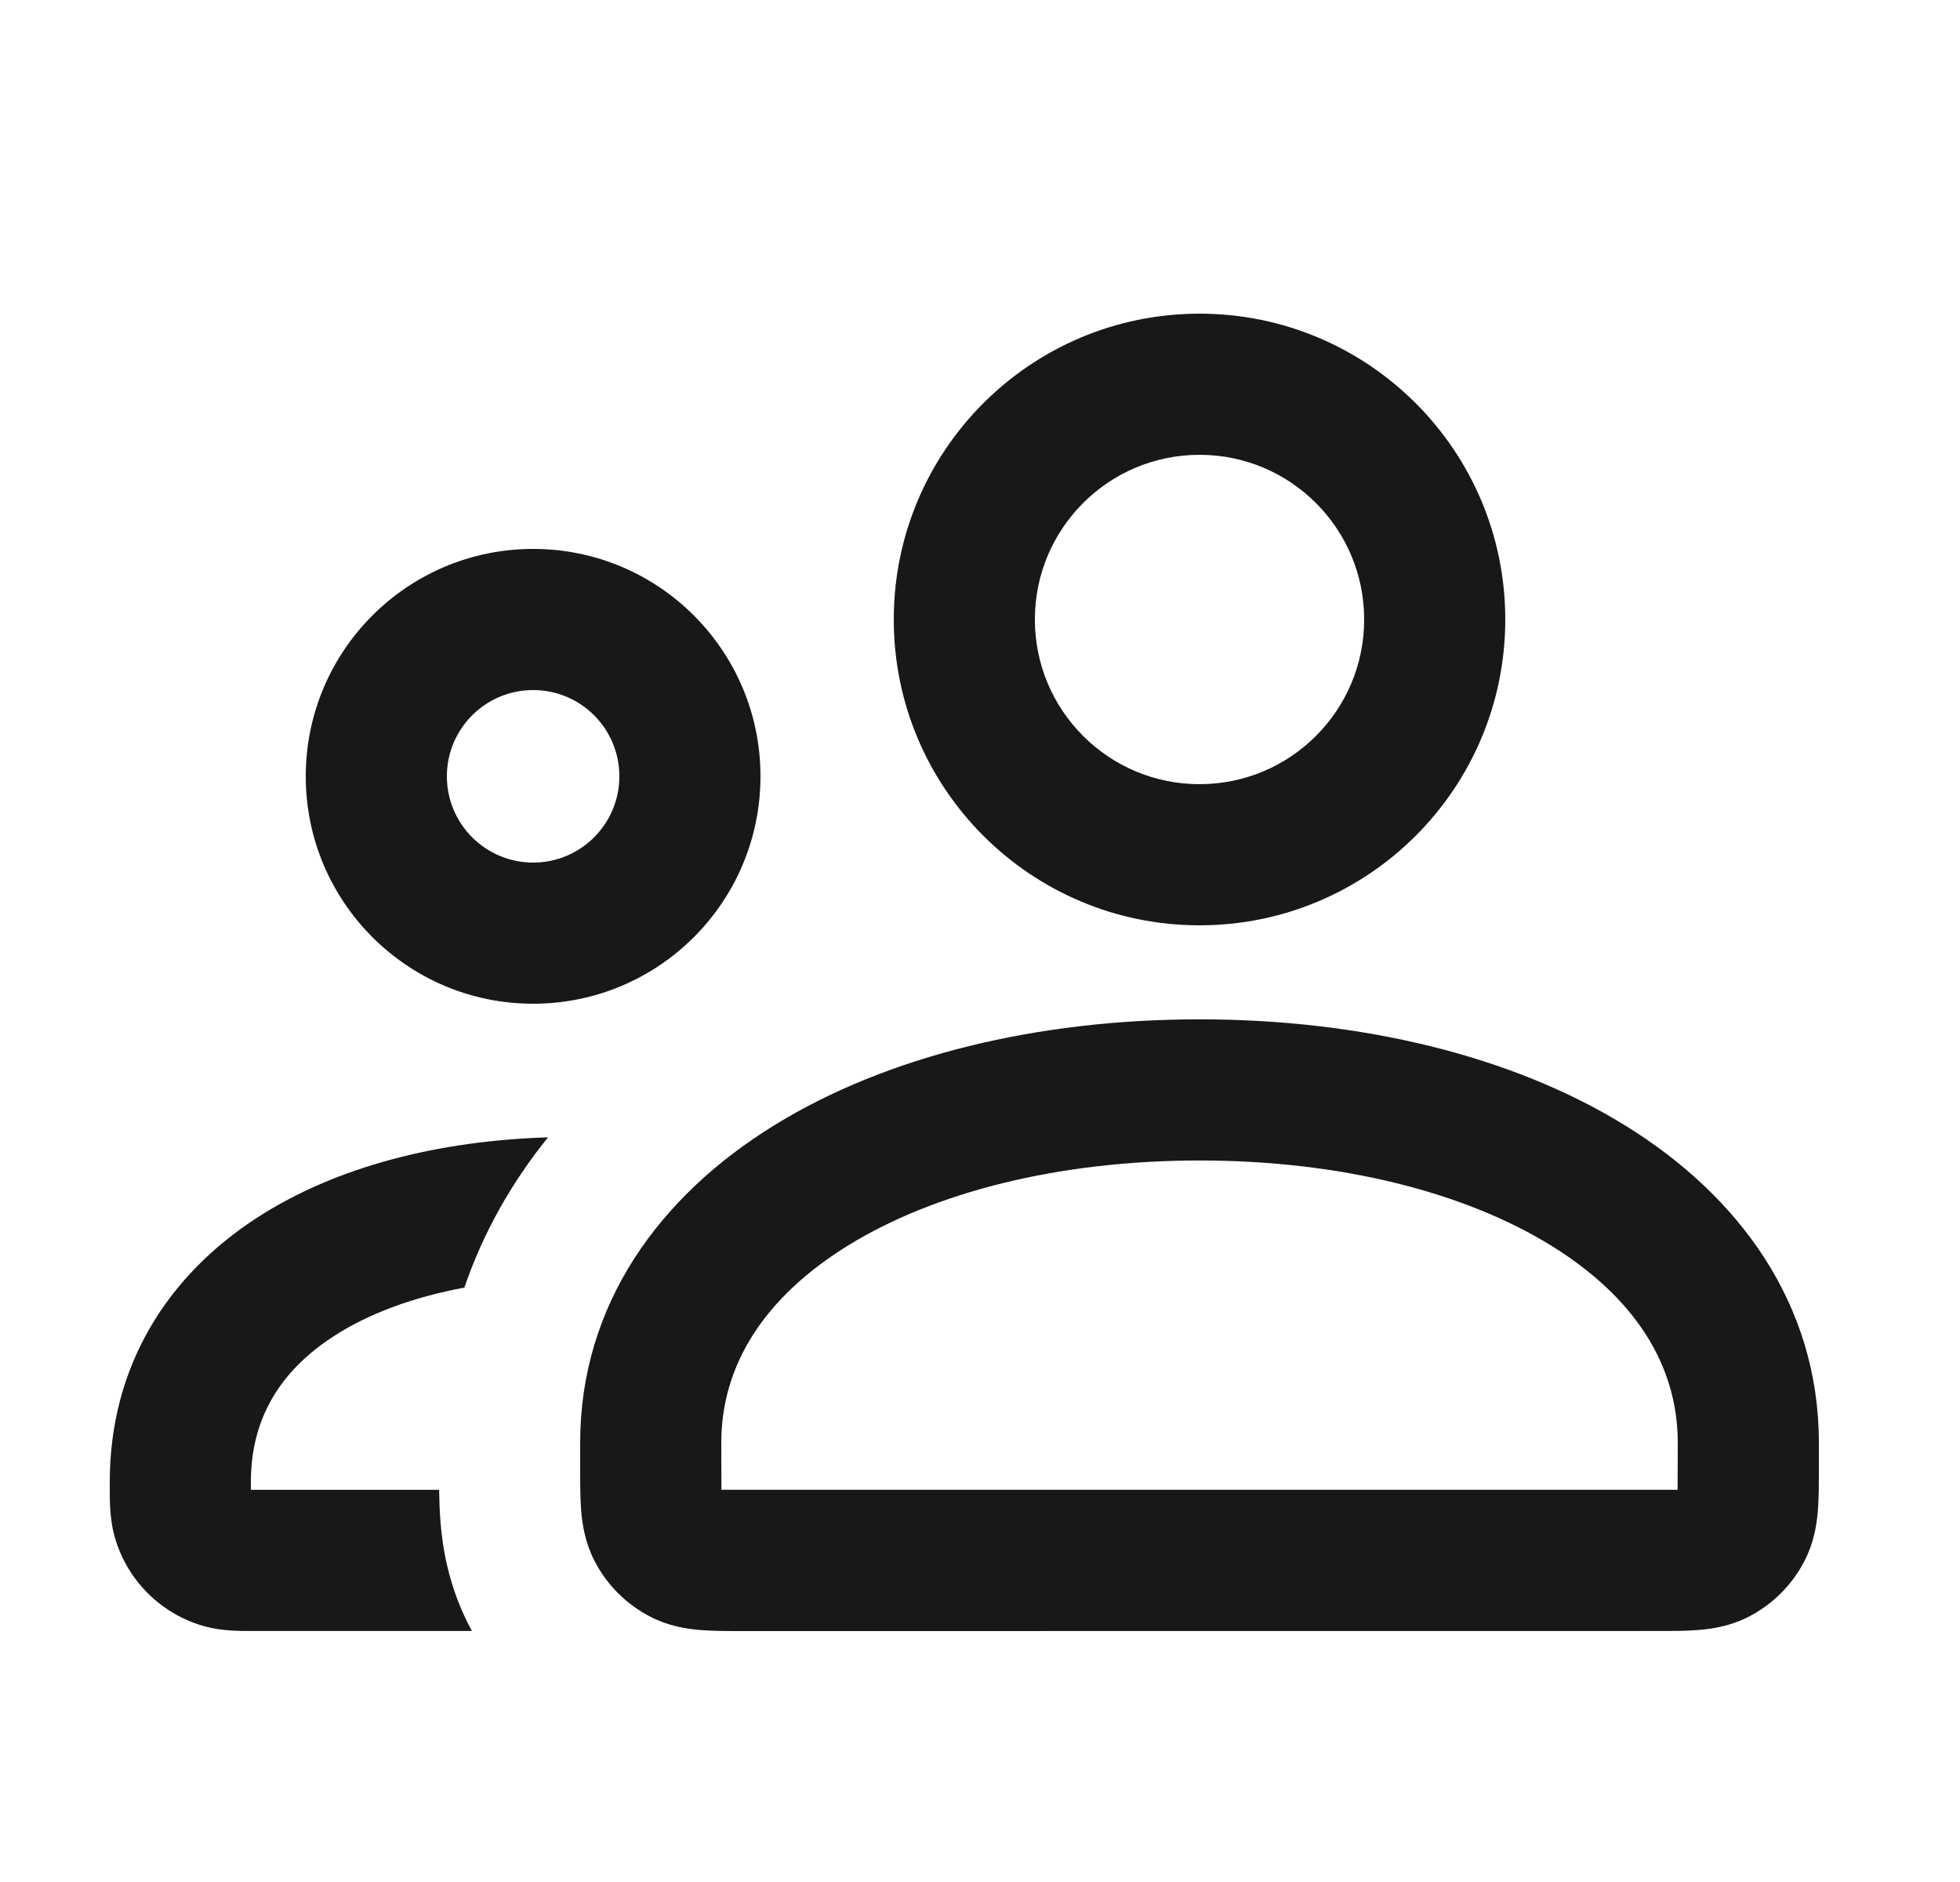 <svg width="25" height="24" viewBox="0 0 25 24" fill="none" xmlns="http://www.w3.org/2000/svg">
<path fill-rule="evenodd" clip-rule="evenodd" d="M11.4 7.9C11.4 5.746 13.146 4 15.3 4C17.454 4 19.2 5.746 19.2 7.9C19.2 10.054 17.454 11.8 15.3 11.8C13.146 11.8 11.4 10.054 11.4 7.9ZM15.3 5.8C14.14 5.8 13.2 6.74 13.2 7.9C13.2 9.06 14.14 10 15.3 10C16.46 10 17.4 9.06 17.4 7.9C17.4 6.74 16.46 5.8 15.3 5.8Z" fill="#171918"/>
<path fill-rule="evenodd" clip-rule="evenodd" d="M9.879 14.348C11.322 13.459 13.246 12.999 15.3 12.999C17.354 12.999 19.279 13.459 20.722 14.348C22.179 15.244 23.2 16.626 23.2 18.399L23.2 18.726C23.2 18.913 23.2 19.103 23.187 19.265C23.172 19.446 23.137 19.67 23.02 19.899C22.862 20.209 22.61 20.461 22.299 20.62C22.071 20.736 21.847 20.771 21.666 20.786C21.504 20.8 21.314 20.799 21.127 20.799L9.474 20.8C9.287 20.8 9.097 20.8 8.934 20.787C8.754 20.772 8.529 20.737 8.301 20.62C7.991 20.462 7.738 20.21 7.58 19.899C7.464 19.671 7.428 19.447 7.413 19.266C7.4 19.104 7.4 18.914 7.4 18.727L7.4 18.399C7.4 16.626 8.422 15.244 9.879 14.348ZM10.822 15.88C9.746 16.543 9.2 17.411 9.2 18.399L9.202 18.998L21.398 18.998L21.4 18.399C21.4 17.411 20.855 16.543 19.778 15.88C18.688 15.209 17.112 14.799 15.3 14.799C13.488 14.799 11.913 15.209 10.822 15.88Z" fill="#171918"/>
<path d="M3.275 15.531C4.293 14.87 5.608 14.546 6.99 14.504C6.536 15.066 6.167 15.706 5.923 16.42C5.259 16.543 4.692 16.757 4.255 17.041C3.572 17.484 3.2 18.091 3.2 18.899L3.2 18.999L5.601 18.999C5.603 19.13 5.608 19.275 5.619 19.413C5.643 19.705 5.709 20.192 5.976 20.717C5.99 20.744 6.005 20.772 6.02 20.799L3.301 20.799L3.25 20.799C3.077 20.8 2.839 20.801 2.622 20.743C2.054 20.59 1.609 20.146 1.457 19.577C1.399 19.36 1.399 19.123 1.4 18.95L1.4 18.899C1.4 17.406 2.148 16.263 3.275 15.531Z" fill="#171918"/>
<path fill-rule="evenodd" clip-rule="evenodd" d="M6.8 7C5.199 7 3.9 8.298 3.9 9.9C3.9 11.502 5.199 12.8 6.8 12.8C8.402 12.8 9.7 11.502 9.7 9.9C9.7 8.298 8.402 7 6.8 7ZM5.7 9.9C5.7 9.292 6.193 8.8 6.8 8.8C7.408 8.8 7.9 9.292 7.9 9.9C7.9 10.507 7.408 11 6.8 11C6.193 11 5.7 10.507 5.7 9.9Z" fill="#171918"/>
</svg>

